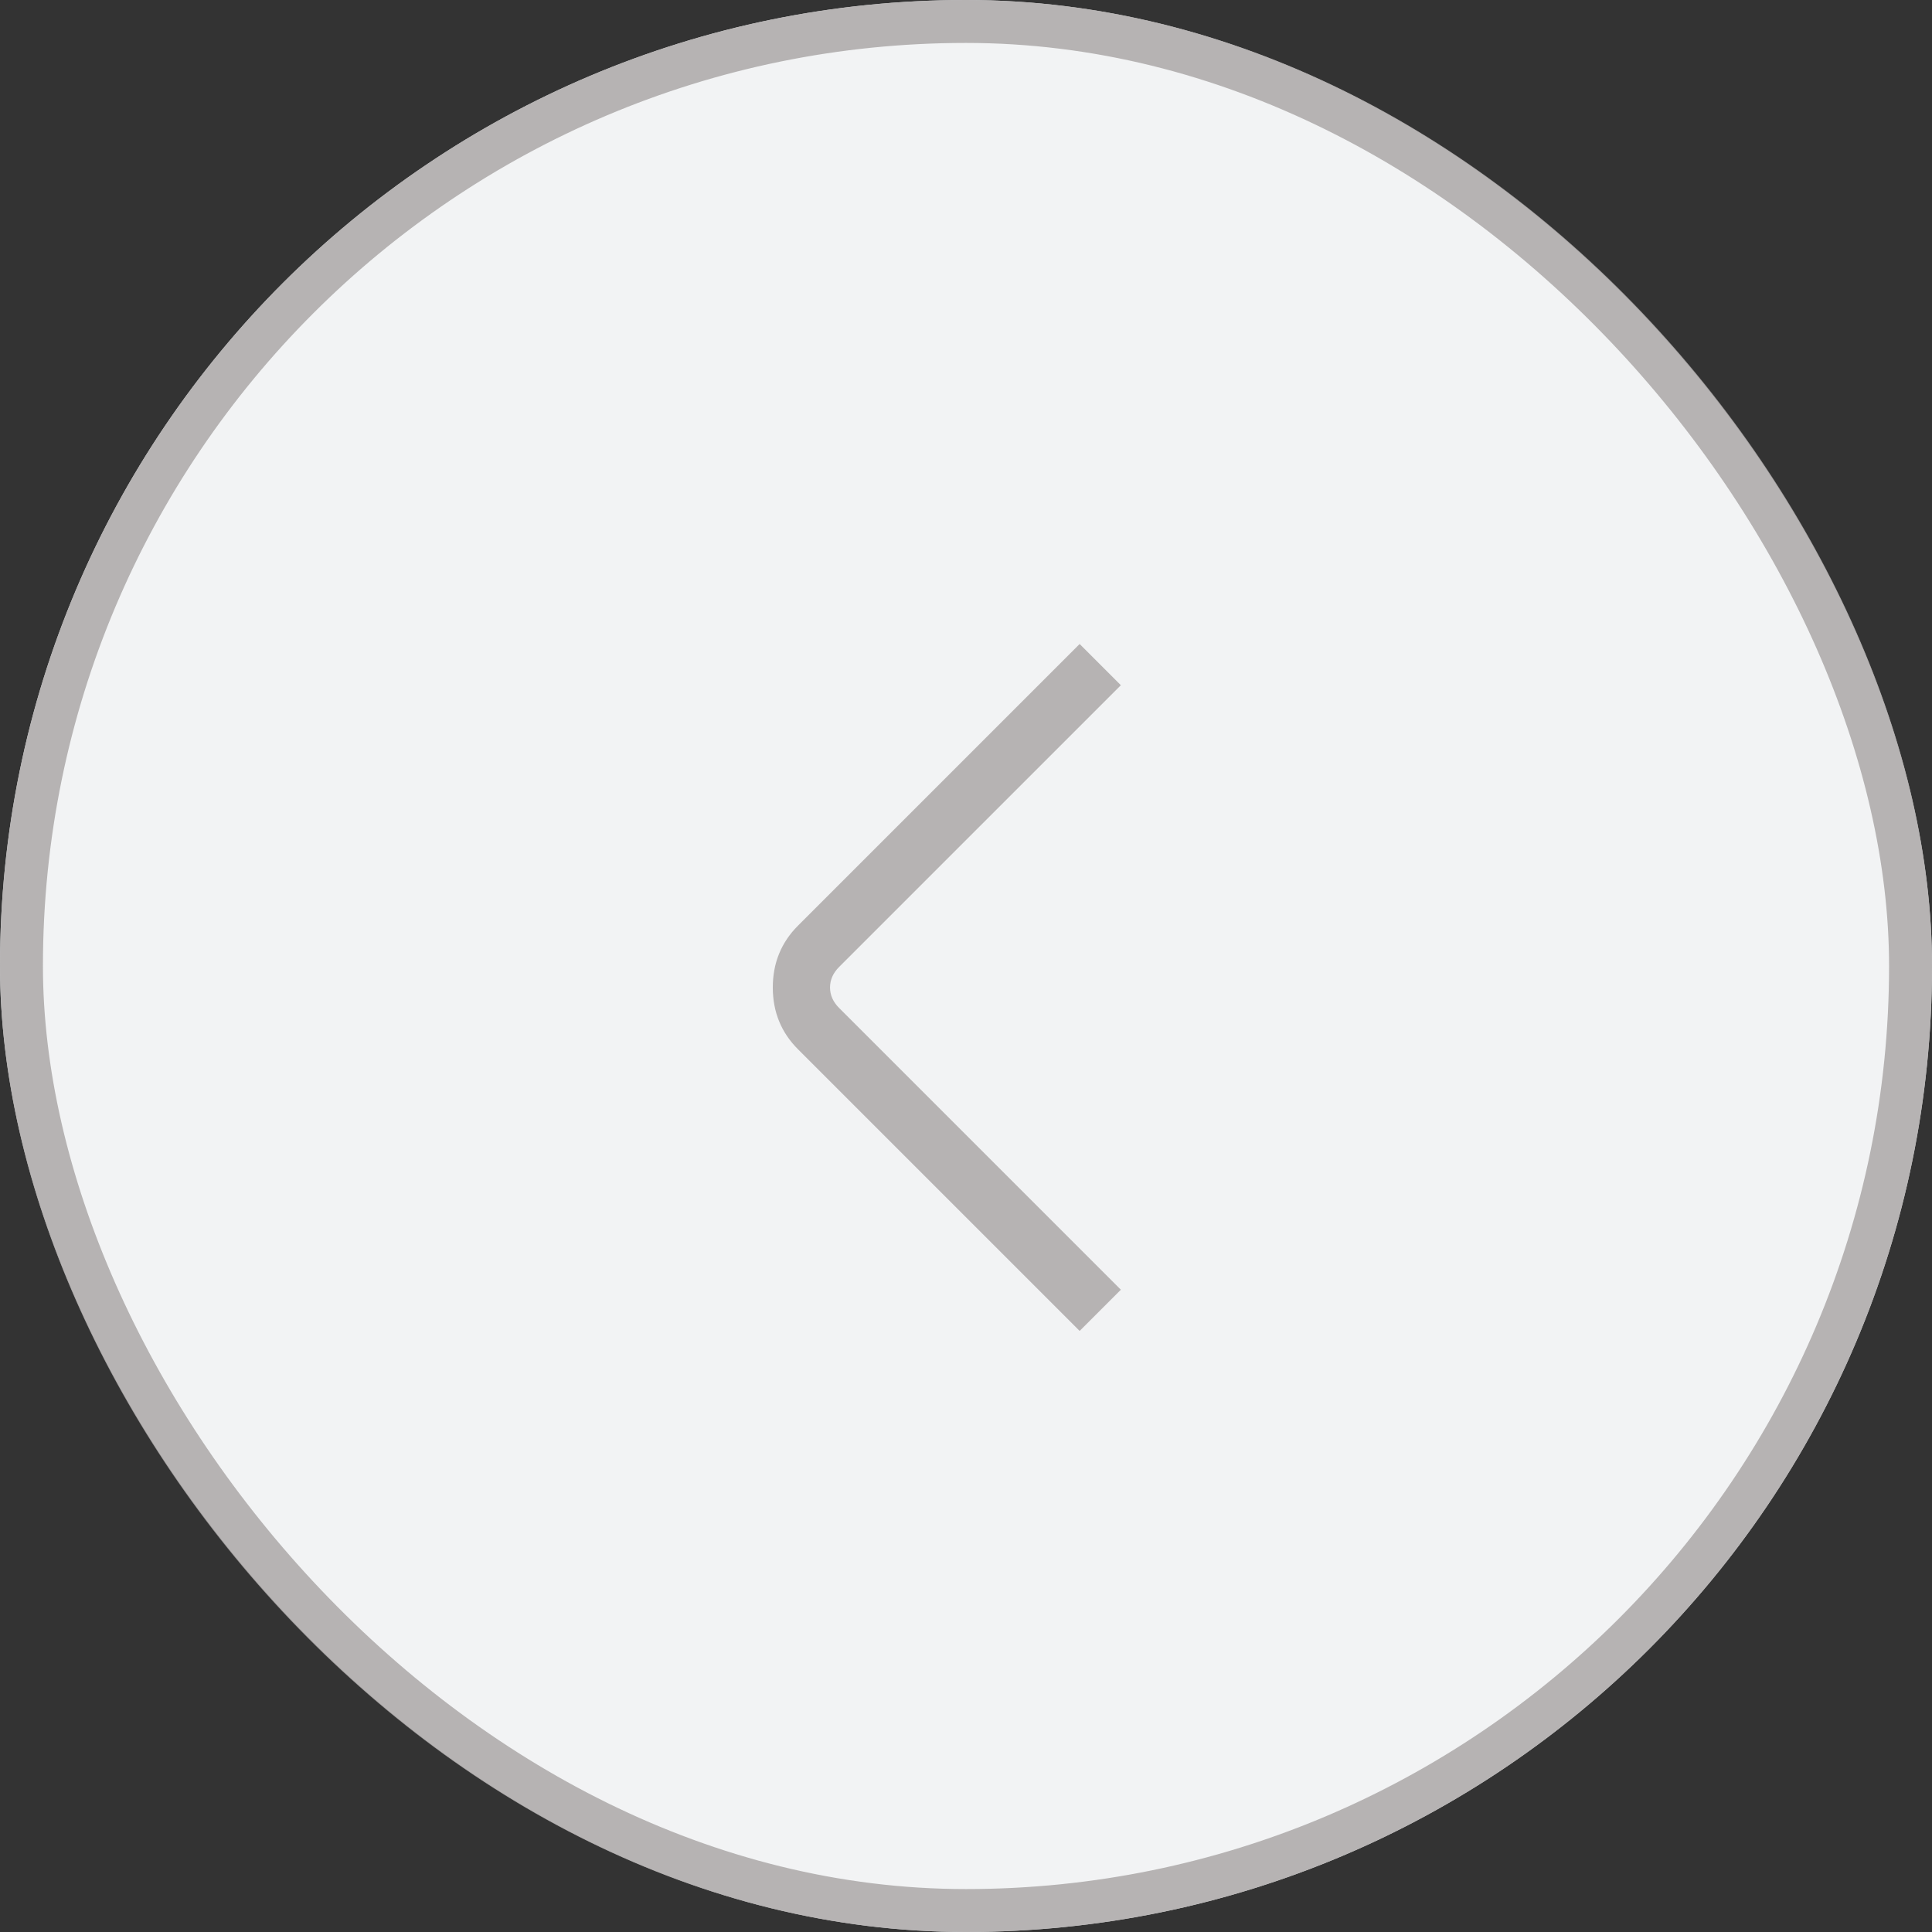 <svg width="45" height="45" viewBox="0 0 45 45" fill="none" xmlns="http://www.w3.org/2000/svg">
<rect x="0" y="0" width="45" height="45" fill="#333333" stroke="none"/>
<rect width="45" height="45" rx="22.5" fill="#F2F3F4"/>
<rect x="0.5" y="0.5" width="44" height="44" rx="22" stroke="#AAA6A6" stroke-opacity="0.831"/>
<path d="M25.147 31L18.587 24.44C18.196 24.049 18 23.569 18 23C18 22.431 18.196 21.951 18.587 21.56L25.147 15L26.107 15.96L19.547 22.52C19.404 22.662 19.333 22.822 19.333 23C19.333 23.178 19.404 23.338 19.547 23.48L26.107 30.04L25.147 31Z" fill="#AAA6A6" fill-opacity="0.831"/>
</svg>
